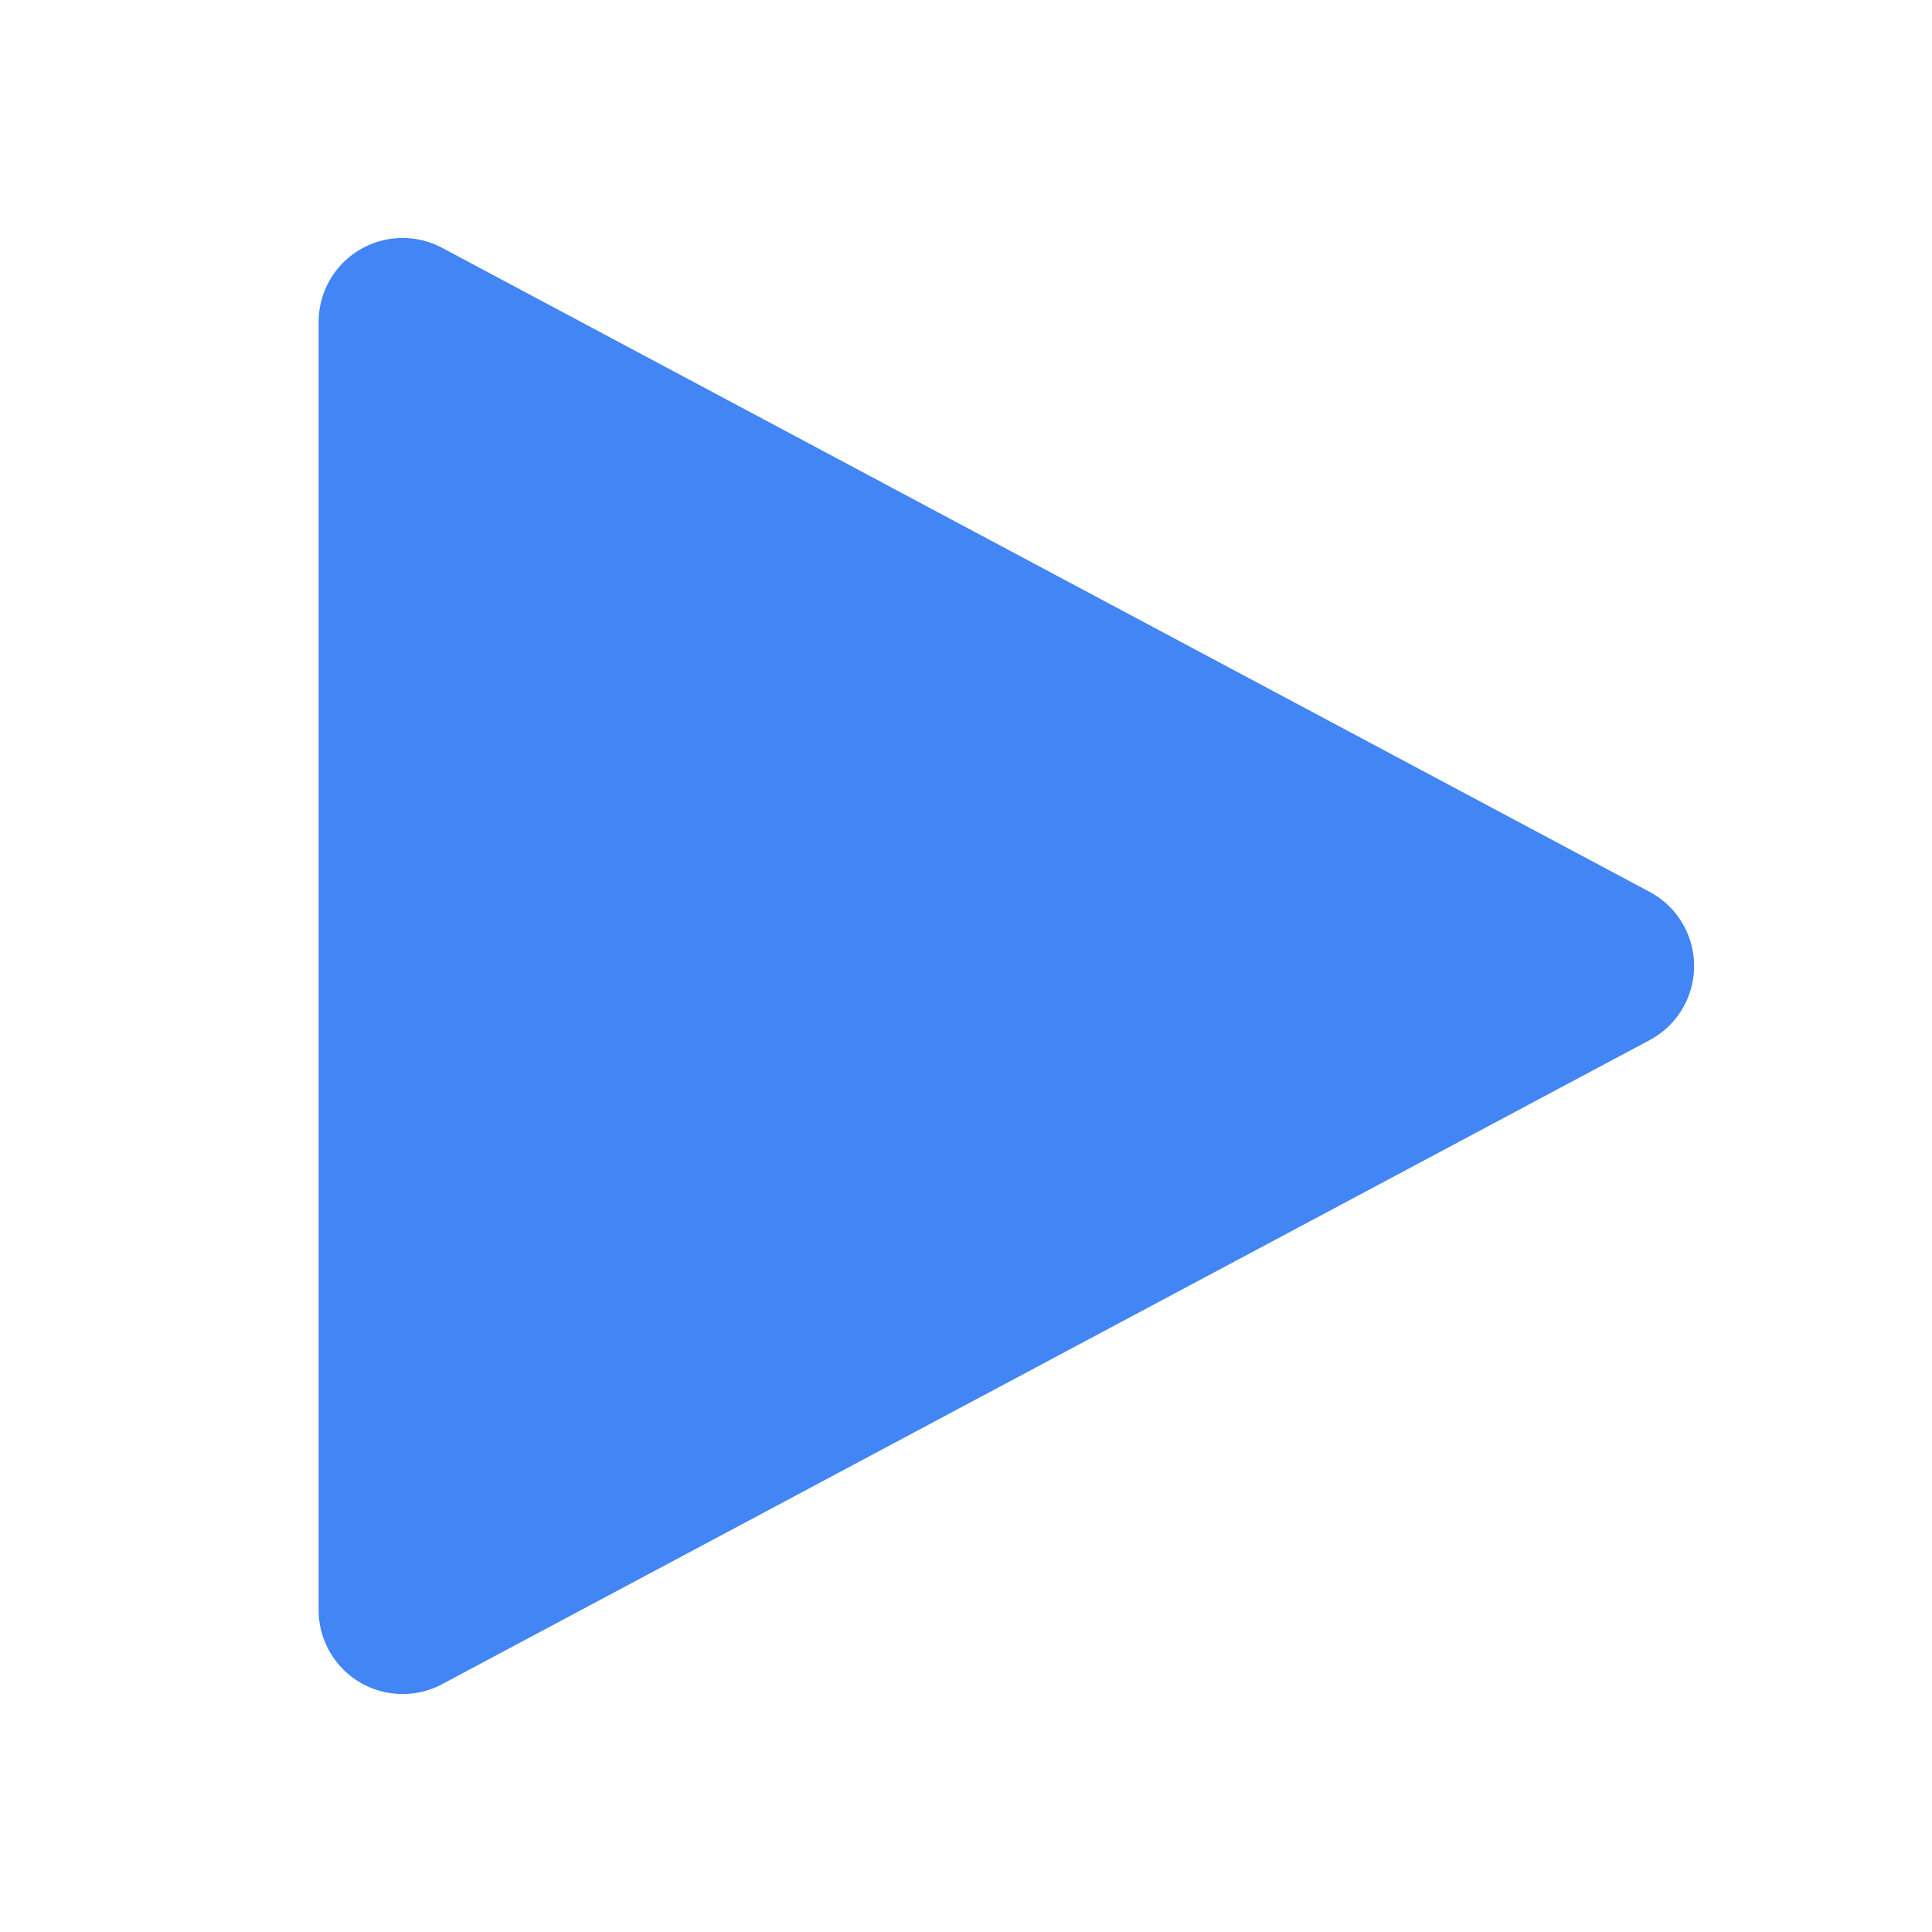 <svg width="23" height="23" viewBox="0 0 23 23" fill="none" xmlns="http://www.w3.org/2000/svg">
<path d="M19.168 11.5L4.793 3.833V19.167L19.168 11.5Z" fill="#4285F4" stroke="#4285F4" stroke-width="2" stroke-linecap="round" stroke-linejoin="round"/>
</svg>
